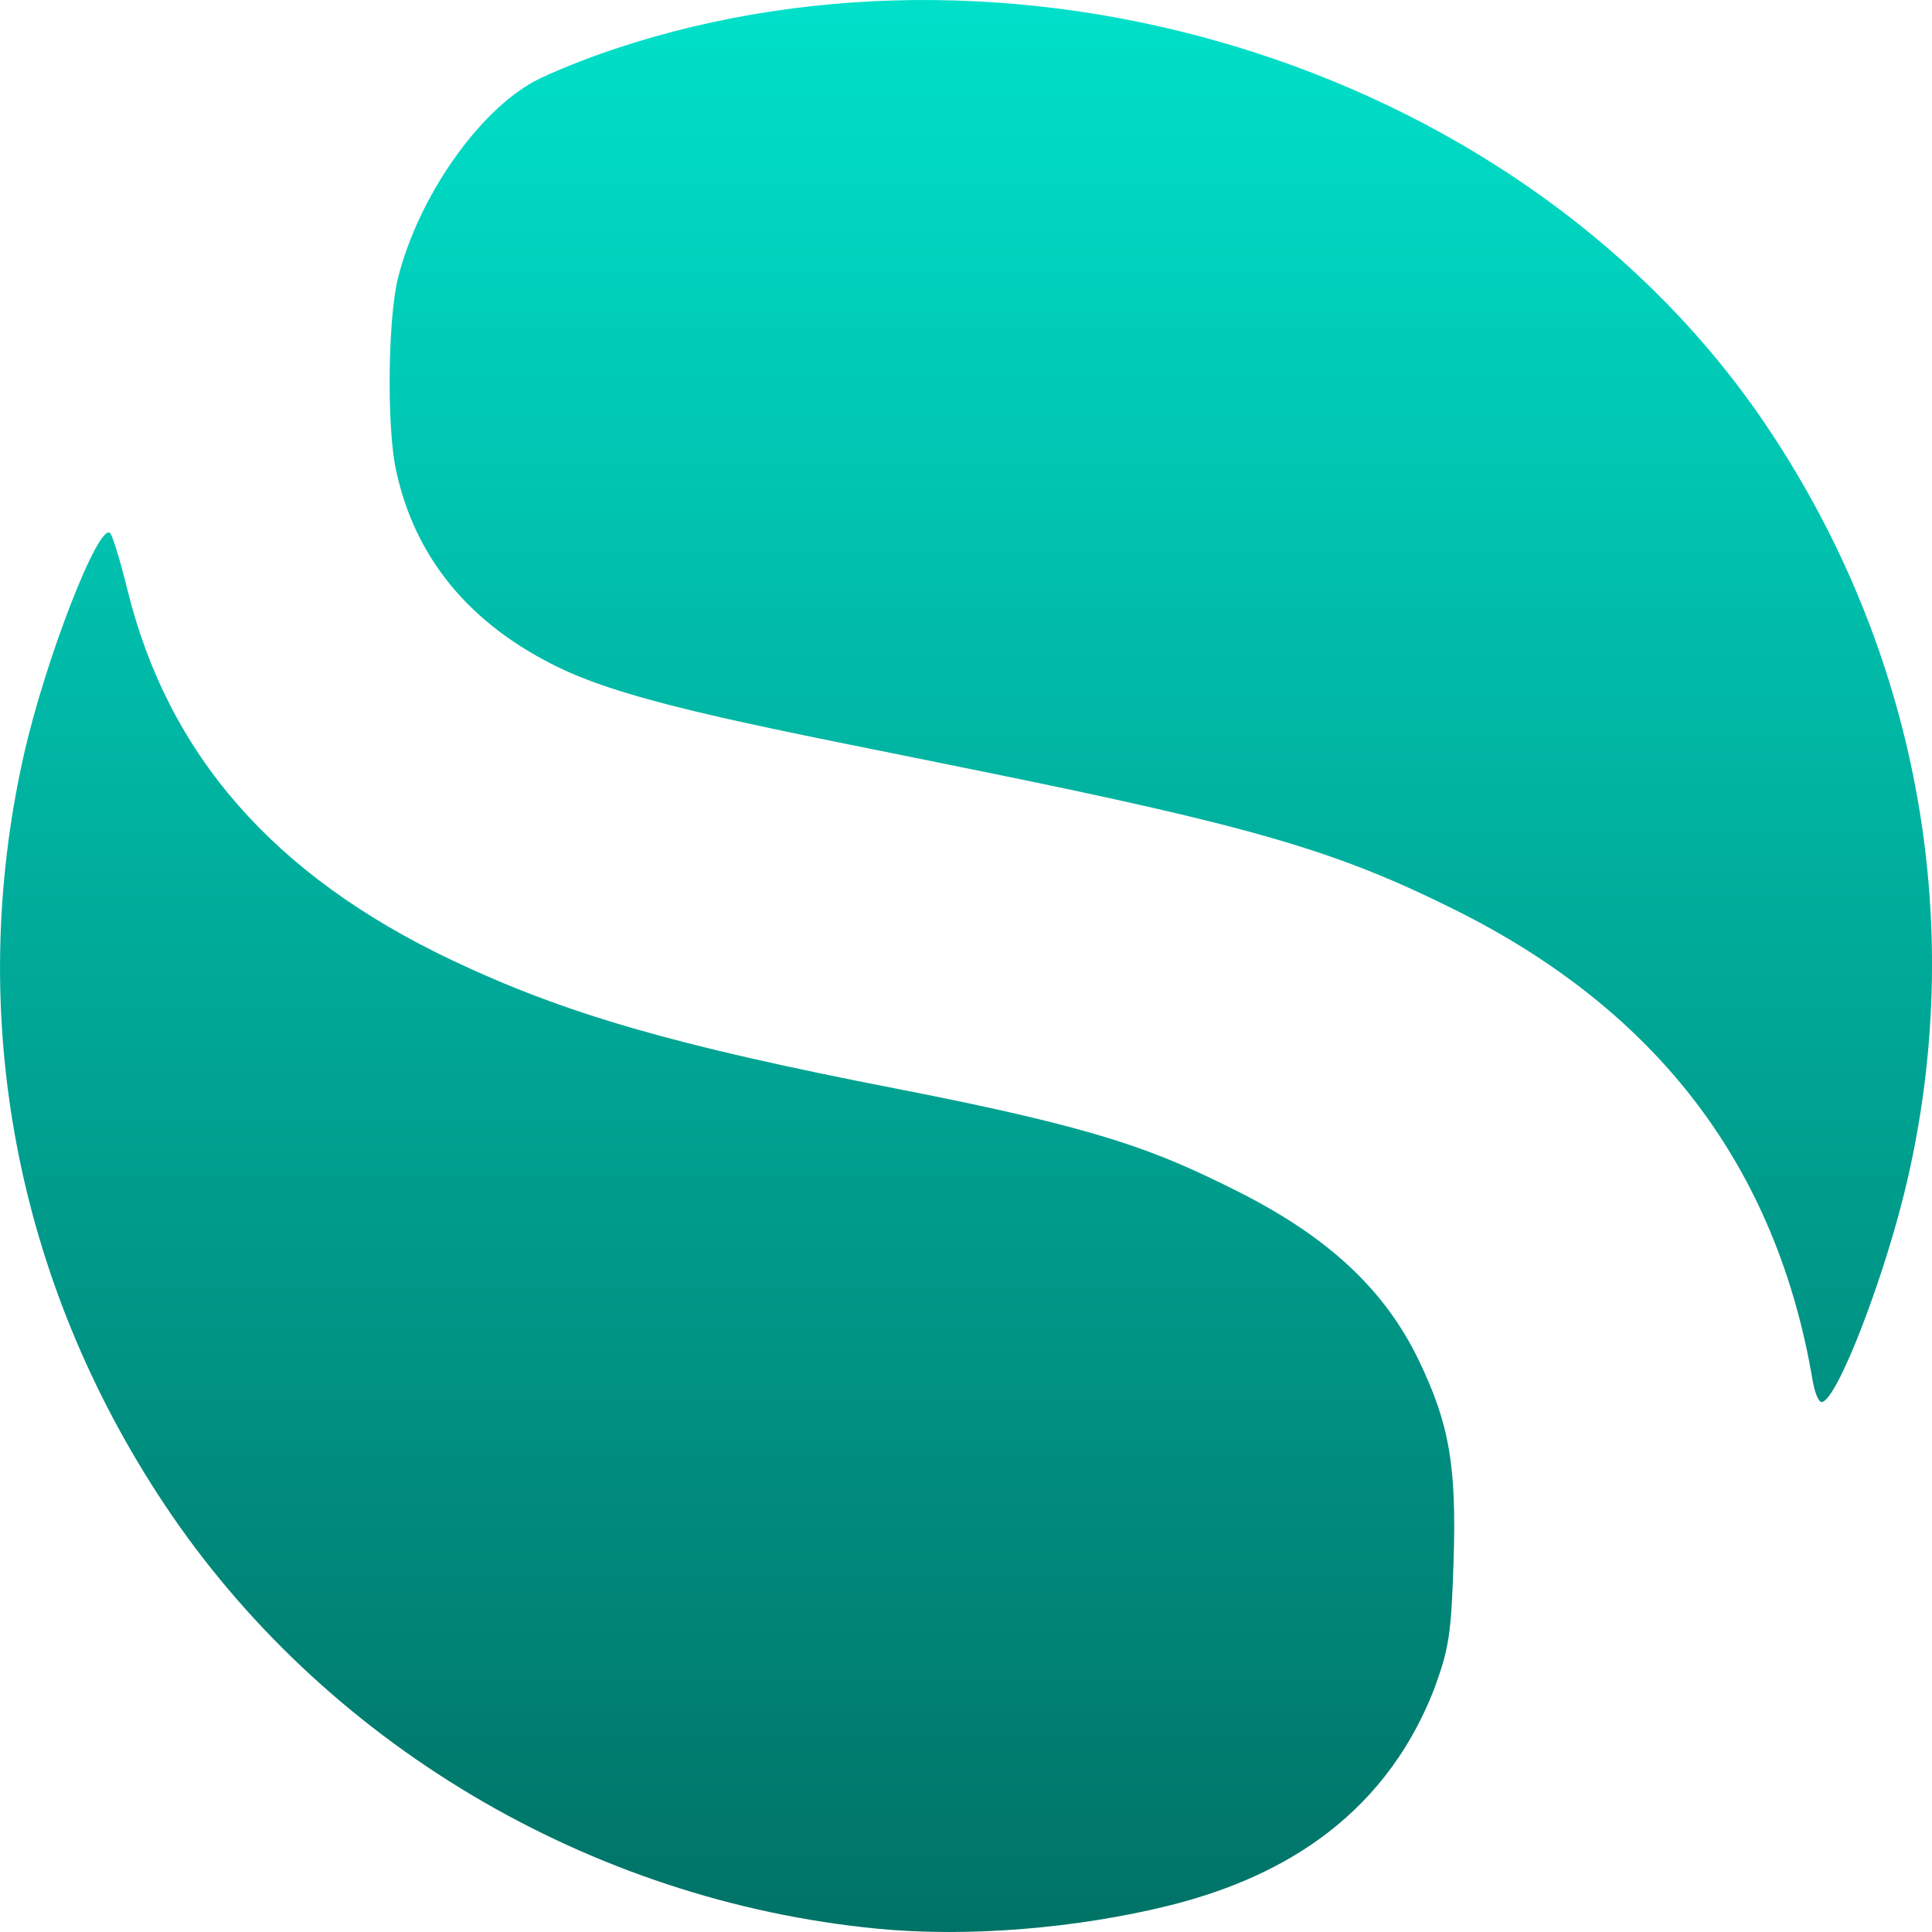 <svg xmlns="http://www.w3.org/2000/svg" width="16" height="16" version="1.1">
 <defs>
   <style id="current-color-scheme" type="text/css">
   .ColorScheme-Text { color: #939597; } .ColorScheme-Highlight { color:#5294e2; }
  </style>
  <linearGradient id="arrongin" x1="0%" x2="0%" y1="0%" y2="100%">
   <stop offset="0%" style="stop-color:#dd9b44; stop-opacity:1"/>
   <stop offset="100%" style="stop-color:#ad6c16; stop-opacity:1"/>
  </linearGradient>
  <linearGradient id="aurora" x1="0%" x2="0%" y1="0%" y2="100%">
   <stop offset="0%" style="stop-color:#09D4DF; stop-opacity:1"/>
   <stop offset="100%" style="stop-color:#9269F4; stop-opacity:1"/>
  </linearGradient>
  <linearGradient id="cyberneon" x1="0%" x2="0%" y1="0%" y2="100%">
    <stop offset="0" style="stop-color:#0abdc6; stop-opacity:1"/>
    <stop offset="1" style="stop-color:#ea00d9; stop-opacity:1"/>
  </linearGradient>
  <linearGradient id="fitdance" x1="0%" x2="0%" y1="0%" y2="100%">
   <stop offset="0%" style="stop-color:#1AD6AB; stop-opacity:1"/>
   <stop offset="100%" style="stop-color:#329DB6; stop-opacity:1"/>
  </linearGradient>
  <linearGradient id="oomox" x1="0%" x2="0%" y1="0%" y2="100%">
   <stop offset="0%" style="stop-color:#00e5ce; stop-opacity:1"/>
   <stop offset="100%" style="stop-color:#007266; stop-opacity:1"/>
  </linearGradient>
  <linearGradient id="rainblue" x1="0%" x2="0%" y1="0%" y2="100%">
   <stop offset="0%" style="stop-color:#00F260; stop-opacity:1"/>
   <stop offset="100%" style="stop-color:#0575E6; stop-opacity:1"/>
  </linearGradient>
  <linearGradient id="sunrise" x1="0%" x2="0%" y1="0%" y2="100%">
   <stop offset="0%" style="stop-color: #FF8501; stop-opacity:1"/>
   <stop offset="100%" style="stop-color: #FFCB01; stop-opacity:1"/>
  </linearGradient>
  <linearGradient id="telinkrin" x1="0%" x2="0%" y1="0%" y2="100%">
   <stop offset="0%" style="stop-color: #b2ced6; stop-opacity:1"/>
   <stop offset="100%" style="stop-color: #6da5b7; stop-opacity:1"/>
  </linearGradient>
  <linearGradient id="60spsycho" x1="0%" x2="0%" y1="0%" y2="100%">
   <stop offset="0%" style="stop-color: #df5940; stop-opacity:1"/>
   <stop offset="25%" style="stop-color: #d8d15f; stop-opacity:1"/>
   <stop offset="50%" style="stop-color: #e9882a; stop-opacity:1"/>
   <stop offset="100%" style="stop-color: #279362; stop-opacity:1"/>
  </linearGradient>
  <linearGradient id="90ssummer" x1="0%" x2="0%" y1="0%" y2="100%">
   <stop offset="0%" style="stop-color: #f618c7; stop-opacity:1"/>
   <stop offset="20%" style="stop-color: #94ffab; stop-opacity:1"/>
   <stop offset="50%" style="stop-color: #fbfd54; stop-opacity:1"/>
   <stop offset="100%" style="stop-color: #0f83ae; stop-opacity:1"/>
  </linearGradient>
 </defs>
 <path fill="url(#oomox)" class="ColorScheme-Text" d="M 7.269 15.973 C 4.878 15.742 2.672 14.429 1.36 12.456 C 0.129 10.604 -0.284 8.41 0.194 6.267 C 0.372 5.469 0.821 4.314 0.913 4.416 C 0.933 4.439 0.997 4.647 1.054 4.879 C 1.39 6.249 2.266 7.25 3.739 7.95 C 4.679 8.396 5.577 8.656 7.414 9.014 C 9.117 9.346 9.557 9.52 10.245 9.864 C 10.996 10.241 11.465 10.677 11.747 11.26 C 12.003 11.79 12.063 12.136 12.038 12.925 C 12.019 13.527 12.001 13.648 11.88 13.98 C 11.443 15.11 10.52 15.572 9.682 15.781 C 8.93 15.967 8.031 16.046 7.269 15.973 Z M 15.012 11.435 C 14.713 9.664 13.728 8.369 12.044 7.532 C 11.068 7.046 10.383 6.846 8.107 6.383 C 6.396 6.034 5.272 5.836 4.642 5.535 C 3.891 5.176 3.43 4.617 3.277 3.88 C 3.202 3.516 3.213 2.628 3.297 2.298 C 3.466 1.632 3.958 0.926 4.428 0.672 C 4.554 0.605 4.852 0.484 5.091 0.405 C 8.486 -0.725 12.657 0.569 14.646 3.551 C 15.87 5.386 16.285 7.596 15.806 9.73 C 15.627 10.53 15.212 11.611 15.085 11.611 C 15.061 11.611 15.028 11.532 15.012 11.435 L 15.012 11.435 Z"/>
</svg>
